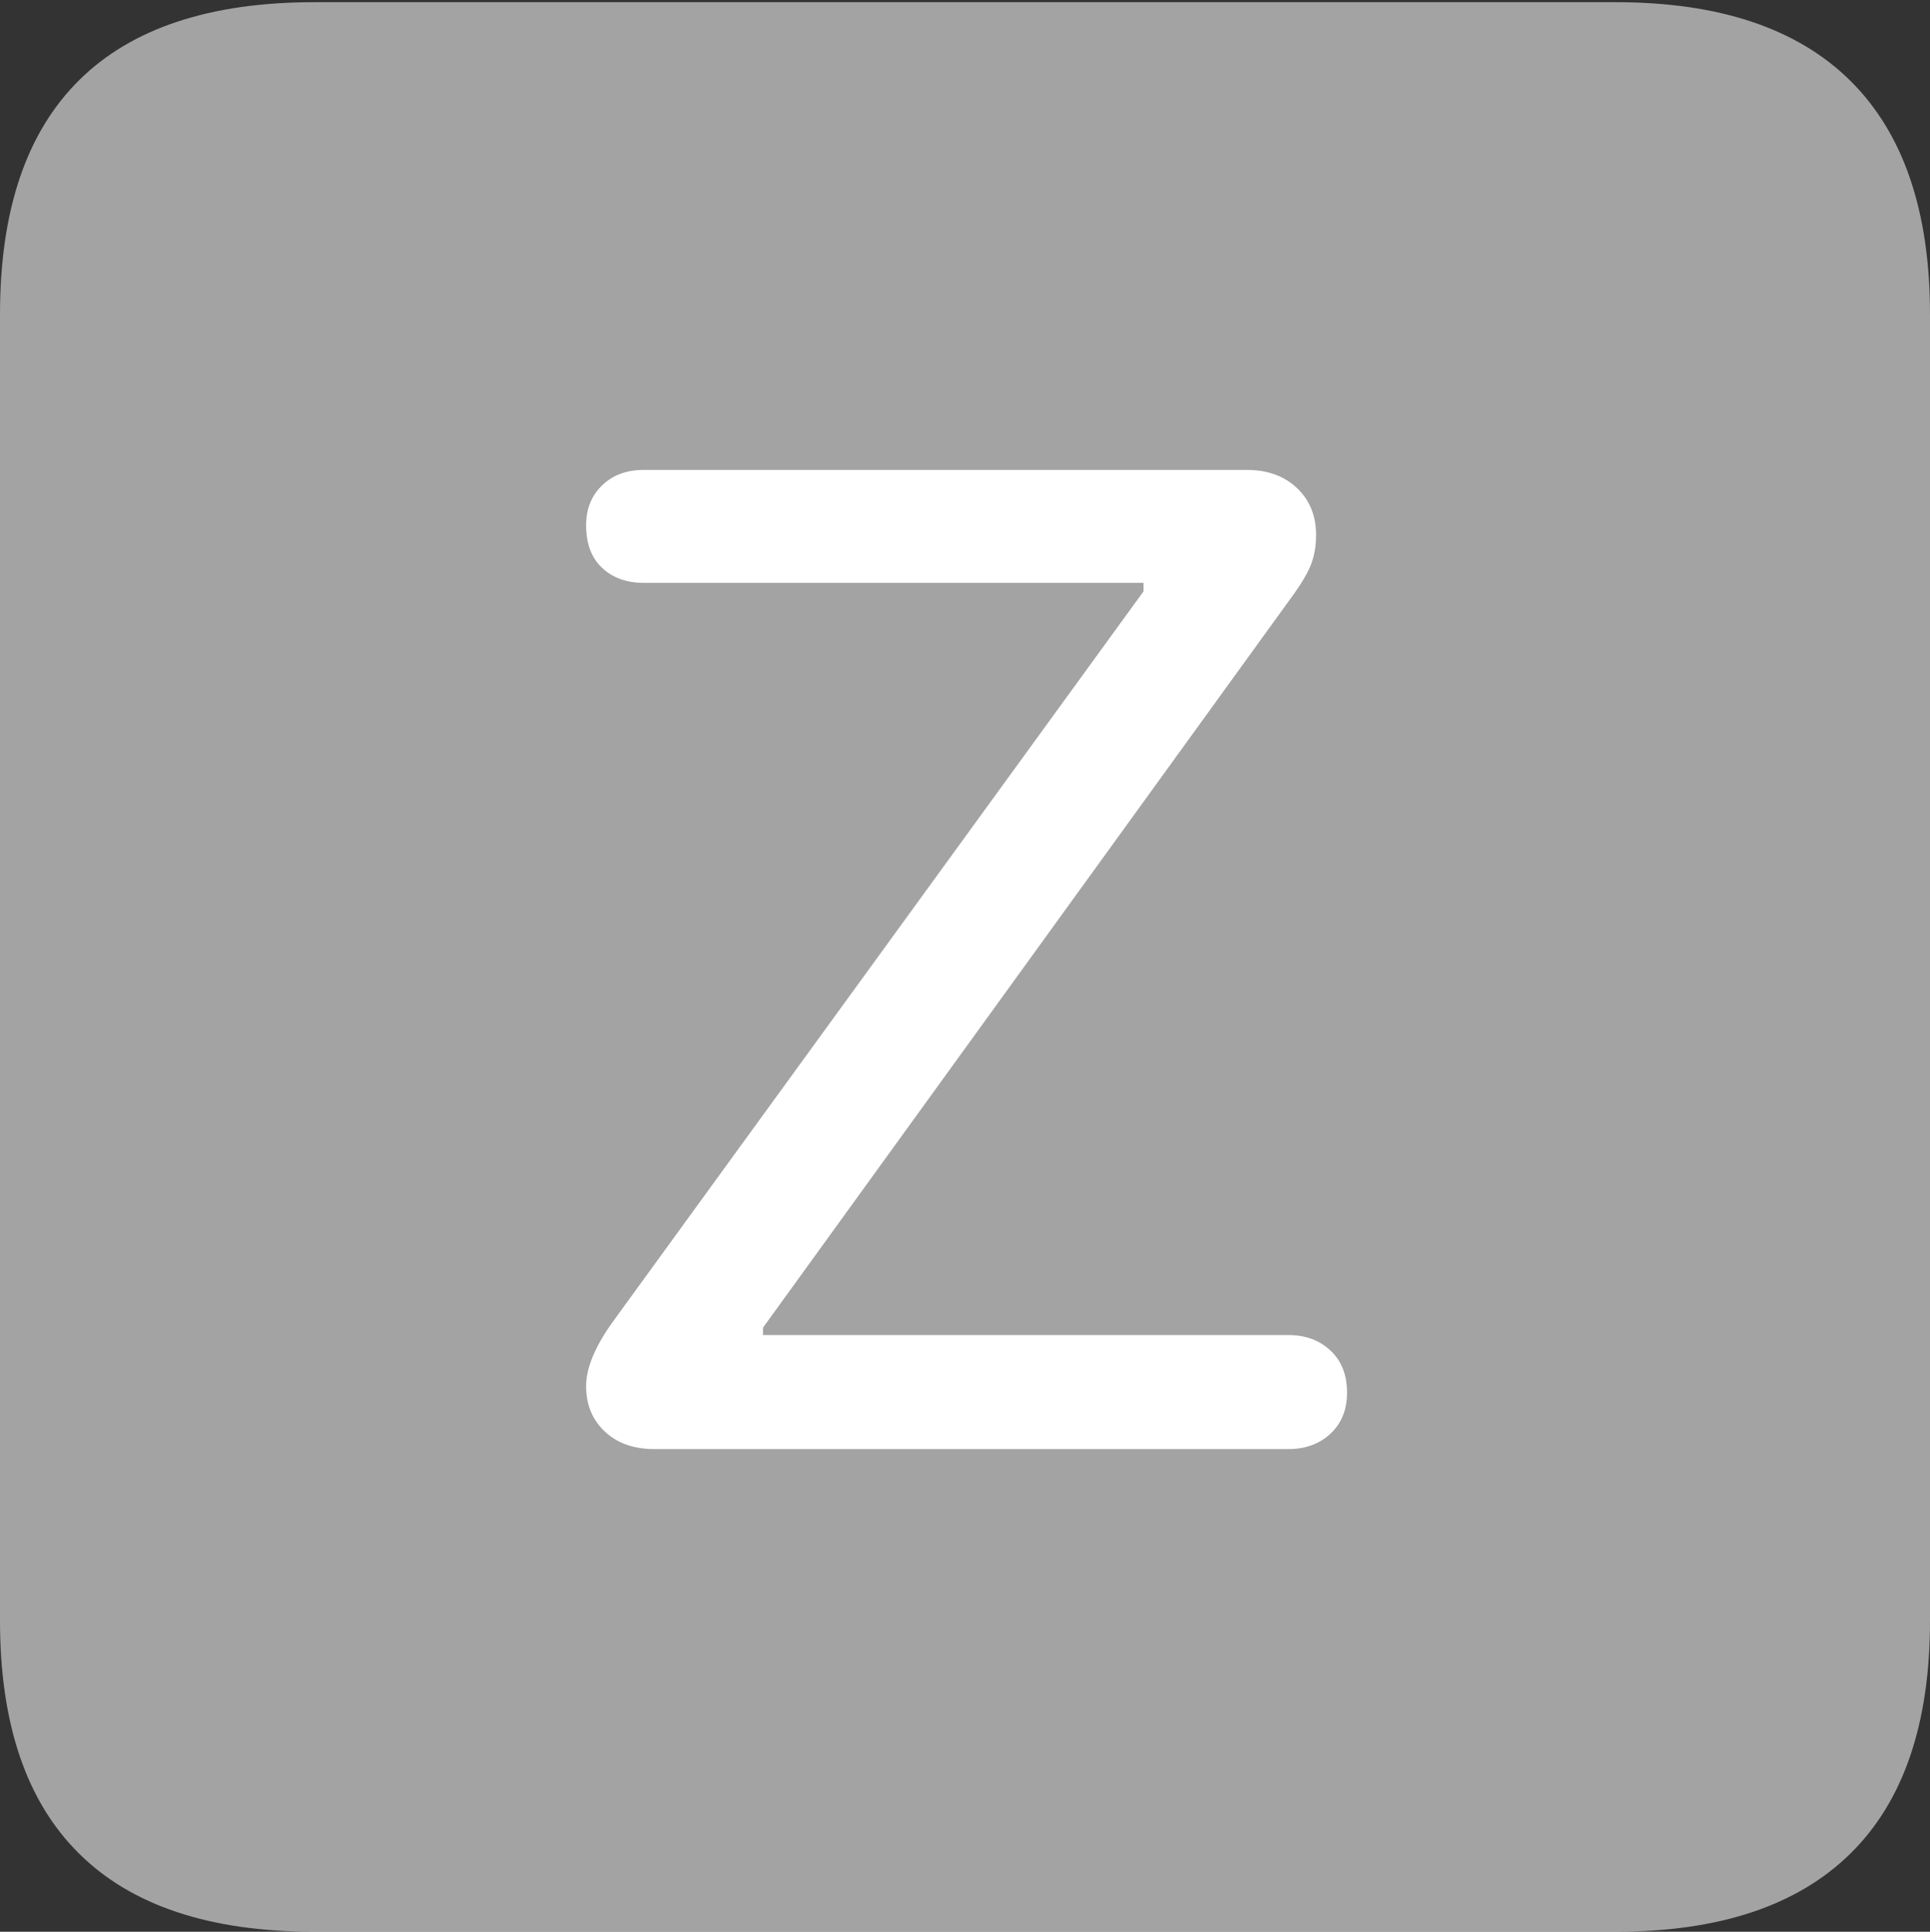 <svg width="17.686" height="17.705">
       <rect width="100%" height="100%" fill="#333333" stroke="none"/>
       <g>
              <rect height="17.705" opacity="0" width="17.686" x="0" y="0" />
              <path d="M2.881 17.705L14.805 17.705Q16.23 17.705 16.958 16.987Q17.686 16.27 17.686 14.854L17.686 2.881Q17.686 1.465 16.958 0.742Q16.23 0.02 14.805 0.02L2.881 0.02Q1.445 0.02 0.723 0.737Q0 1.455 0 2.881L0 14.854Q0 16.27 0.723 16.987Q1.445 17.705 2.881 17.705Z"
                     fill="rgba(255,255,255,0.55)" />
              <path d="M5.996 13.281Q5.713 13.281 5.542 13.12Q5.371 12.959 5.371 12.705Q5.371 12.461 5.605 12.129L10.479 5.42L10.479 5.342L5.898 5.342Q5.664 5.342 5.518 5.205Q5.371 5.068 5.371 4.814Q5.371 4.59 5.518 4.448Q5.664 4.307 5.898 4.307L11.426 4.307Q11.709 4.307 11.885 4.473Q12.06 4.639 12.06 4.902Q12.06 5.049 12.017 5.166Q11.973 5.283 11.846 5.459L6.992 12.168L6.992 12.236L11.807 12.236Q12.041 12.236 12.192 12.378Q12.344 12.52 12.344 12.764Q12.344 12.998 12.192 13.14Q12.041 13.281 11.807 13.281Z"
                     fill="#ffffff" />
       </g>
</svg>